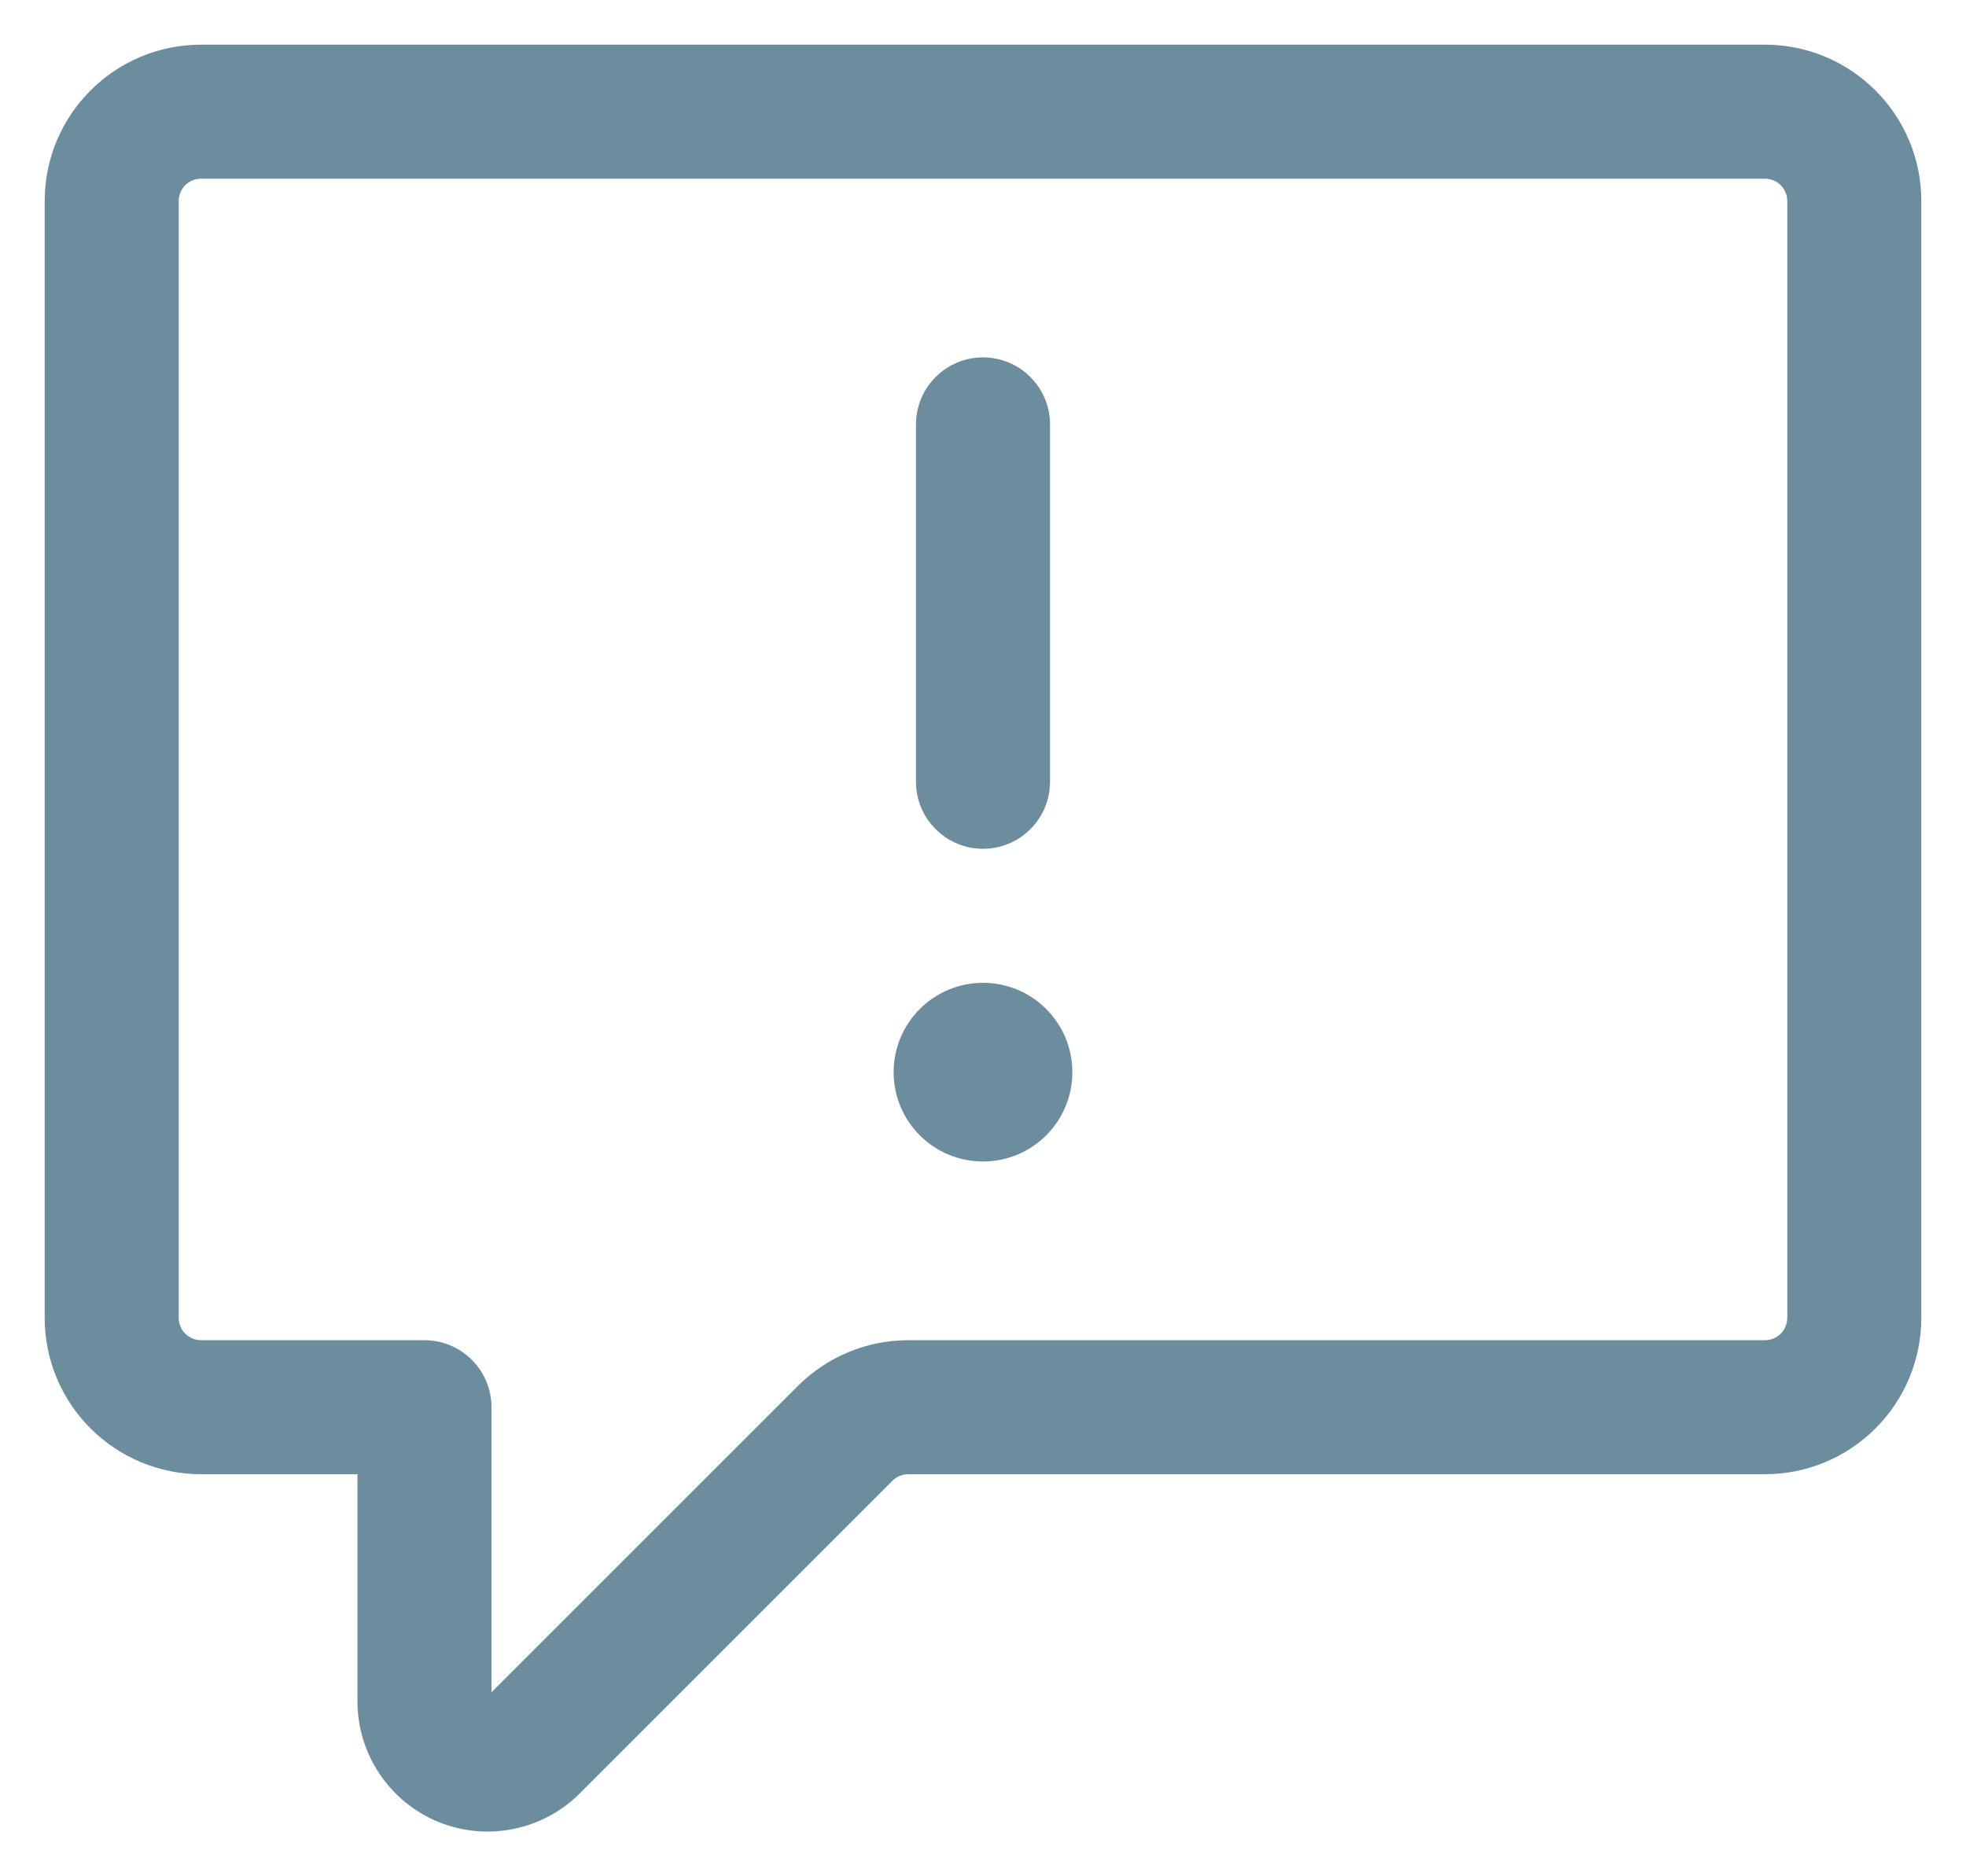 <svg xmlns="http://www.w3.org/2000/svg" width="22" height="21" viewBox="0 0 22 21" fill="none">
<path fill-rule="evenodd" clip-rule="evenodd" d="M2.25 2C2.184 2 2.12 2.026 2.073 2.073C2.026 2.12 2 2.184 2 2.25V14.75C2 14.888 2.112 15 2.25 15H4.75C4.949 15 5.14 15.079 5.28 15.22C5.421 15.36 5.5 15.551 5.5 15.75V18.94L8.927 15.513C9.255 15.185 9.7 15 10.164 15H19.75C19.816 15 19.88 14.974 19.927 14.927C19.974 14.88 20 14.816 20 14.75V2.25C20 2.184 19.974 2.12 19.927 2.073C19.88 2.026 19.816 2 19.75 2H2.25ZM0.5 2.25C0.5 1.284 1.284 0.5 2.25 0.5H19.75C20.716 0.5 21.5 1.284 21.5 2.25V14.75C21.5 15.214 21.316 15.659 20.987 15.987C20.659 16.316 20.214 16.5 19.75 16.5H10.164C10.131 16.5 10.099 16.506 10.068 16.519C10.038 16.531 10.01 16.55 9.987 16.573L6.487 20.073C6.283 20.277 6.024 20.415 5.741 20.471C5.459 20.528 5.166 20.499 4.899 20.389C4.633 20.278 4.406 20.092 4.246 19.852C4.086 19.613 4 19.331 4 19.043V16.5H2.25C1.786 16.5 1.341 16.316 1.013 15.987C0.684 15.659 0.5 15.214 0.5 14.75V2.25ZM11 4C11.199 4 11.39 4.079 11.53 4.22C11.671 4.36 11.75 4.551 11.75 4.75V8.75C11.75 8.949 11.671 9.14 11.53 9.28C11.39 9.421 11.199 9.5 11 9.5C10.801 9.5 10.61 9.421 10.47 9.28C10.329 9.14 10.25 8.949 10.25 8.75V4.75C10.25 4.551 10.329 4.36 10.47 4.22C10.61 4.079 10.801 4 11 4ZM11 13C11.265 13 11.52 12.895 11.707 12.707C11.895 12.52 12 12.265 12 12C12 11.735 11.895 11.48 11.707 11.293C11.52 11.105 11.265 11 11 11C10.735 11 10.48 11.105 10.293 11.293C10.105 11.48 10 11.735 10 12C10 12.265 10.105 12.52 10.293 12.707C10.48 12.895 10.735 13 11 13Z" fill="#6C8D9E"/>
</svg>